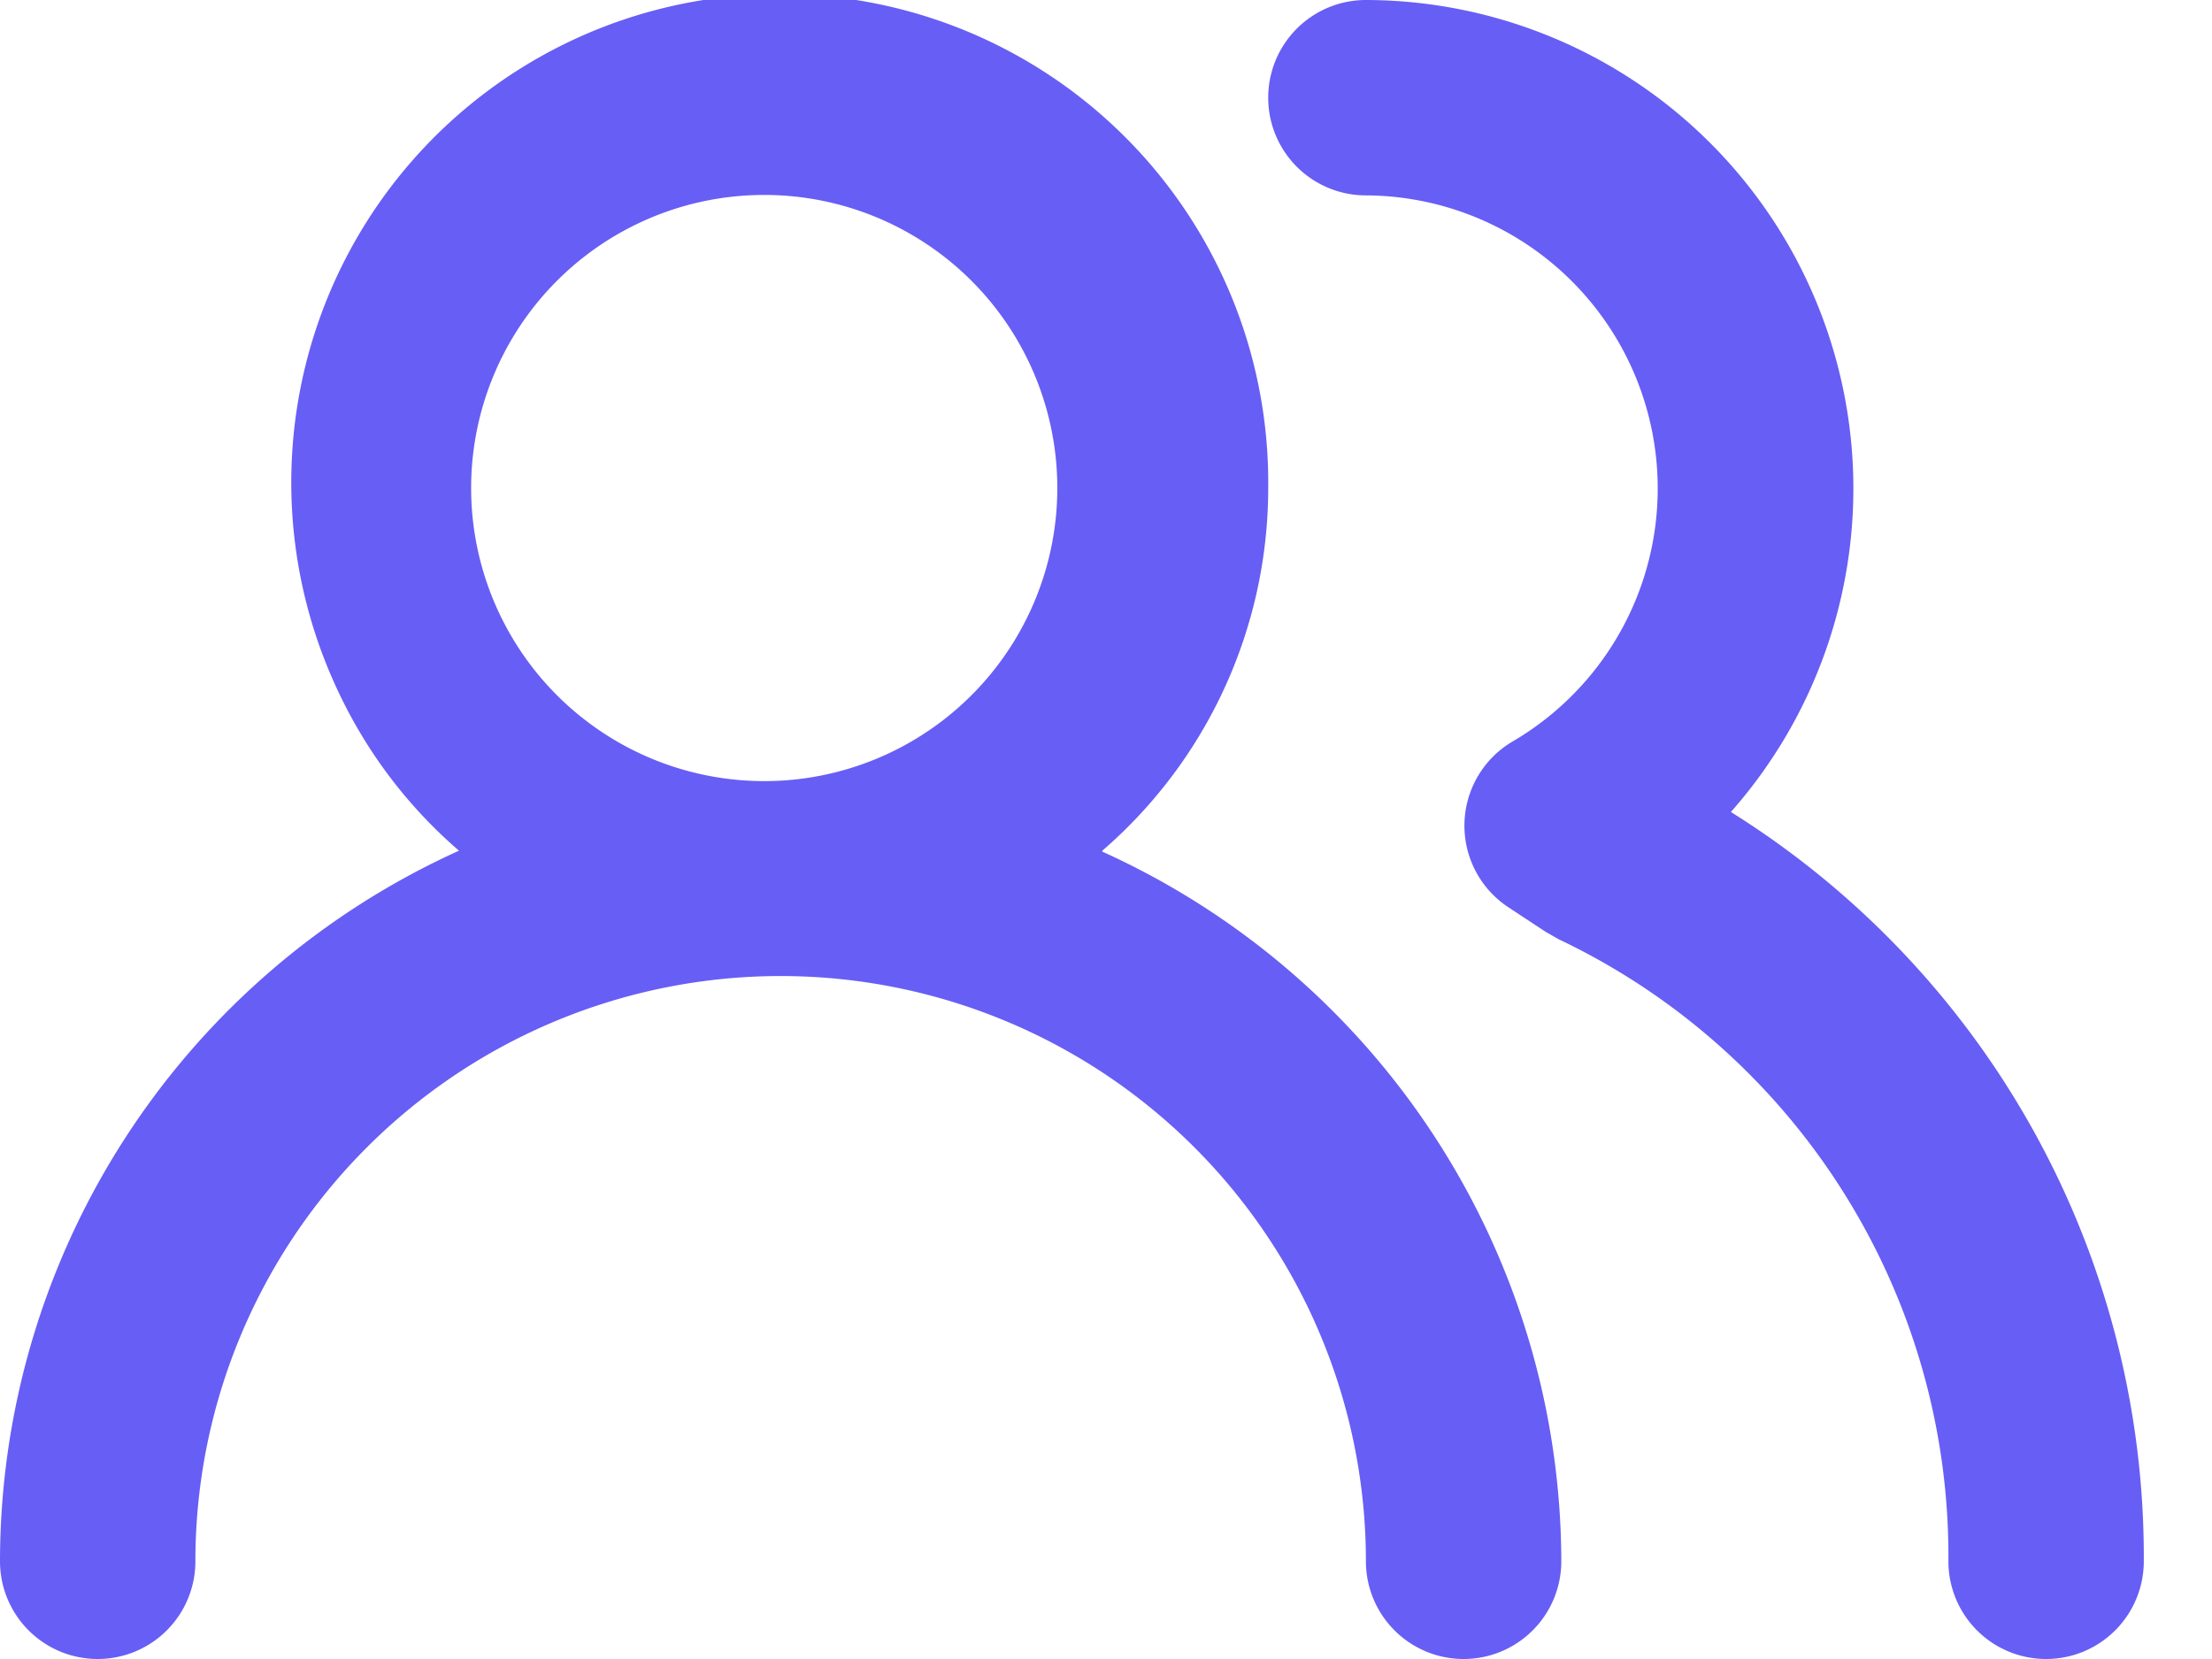 <svg xmlns="http://www.w3.org/2000/svg" width="24" height="18" fill="none"><path fill="#675EF5" d="M11.96 9.23a5.2 5.2 0 0 0 1.8-3.94A5.3 5.3 0 1 0 3.65 7.46a5.2 5.2 0 0 0 1.33 1.77A8.47 8.47 0 0 0 0 16.94a1.06 1.06 0 0 0 2.12 0 6.35 6.35 0 1 1 12.7 0 1.06 1.06 0 0 0 2.12 0 8.47 8.47 0 0 0-4.98-7.7Zm-3.49-.76a3.18 3.18 0 1 1 0-6.35 3.18 3.18 0 0 1 0 6.35Zm10.31.34A5.3 5.3 0 0 0 14.82 0a1.06 1.06 0 0 0 0 2.12 3.18 3.18 0 0 1 1.6 5.92 1.06 1.06 0 0 0-.06 1.8l.41.27.14.08a7.41 7.41 0 0 1 4.23 6.75 1.06 1.06 0 0 0 2.12 0 9.53 9.53 0 0 0-4.48-8.13Z"/></svg>